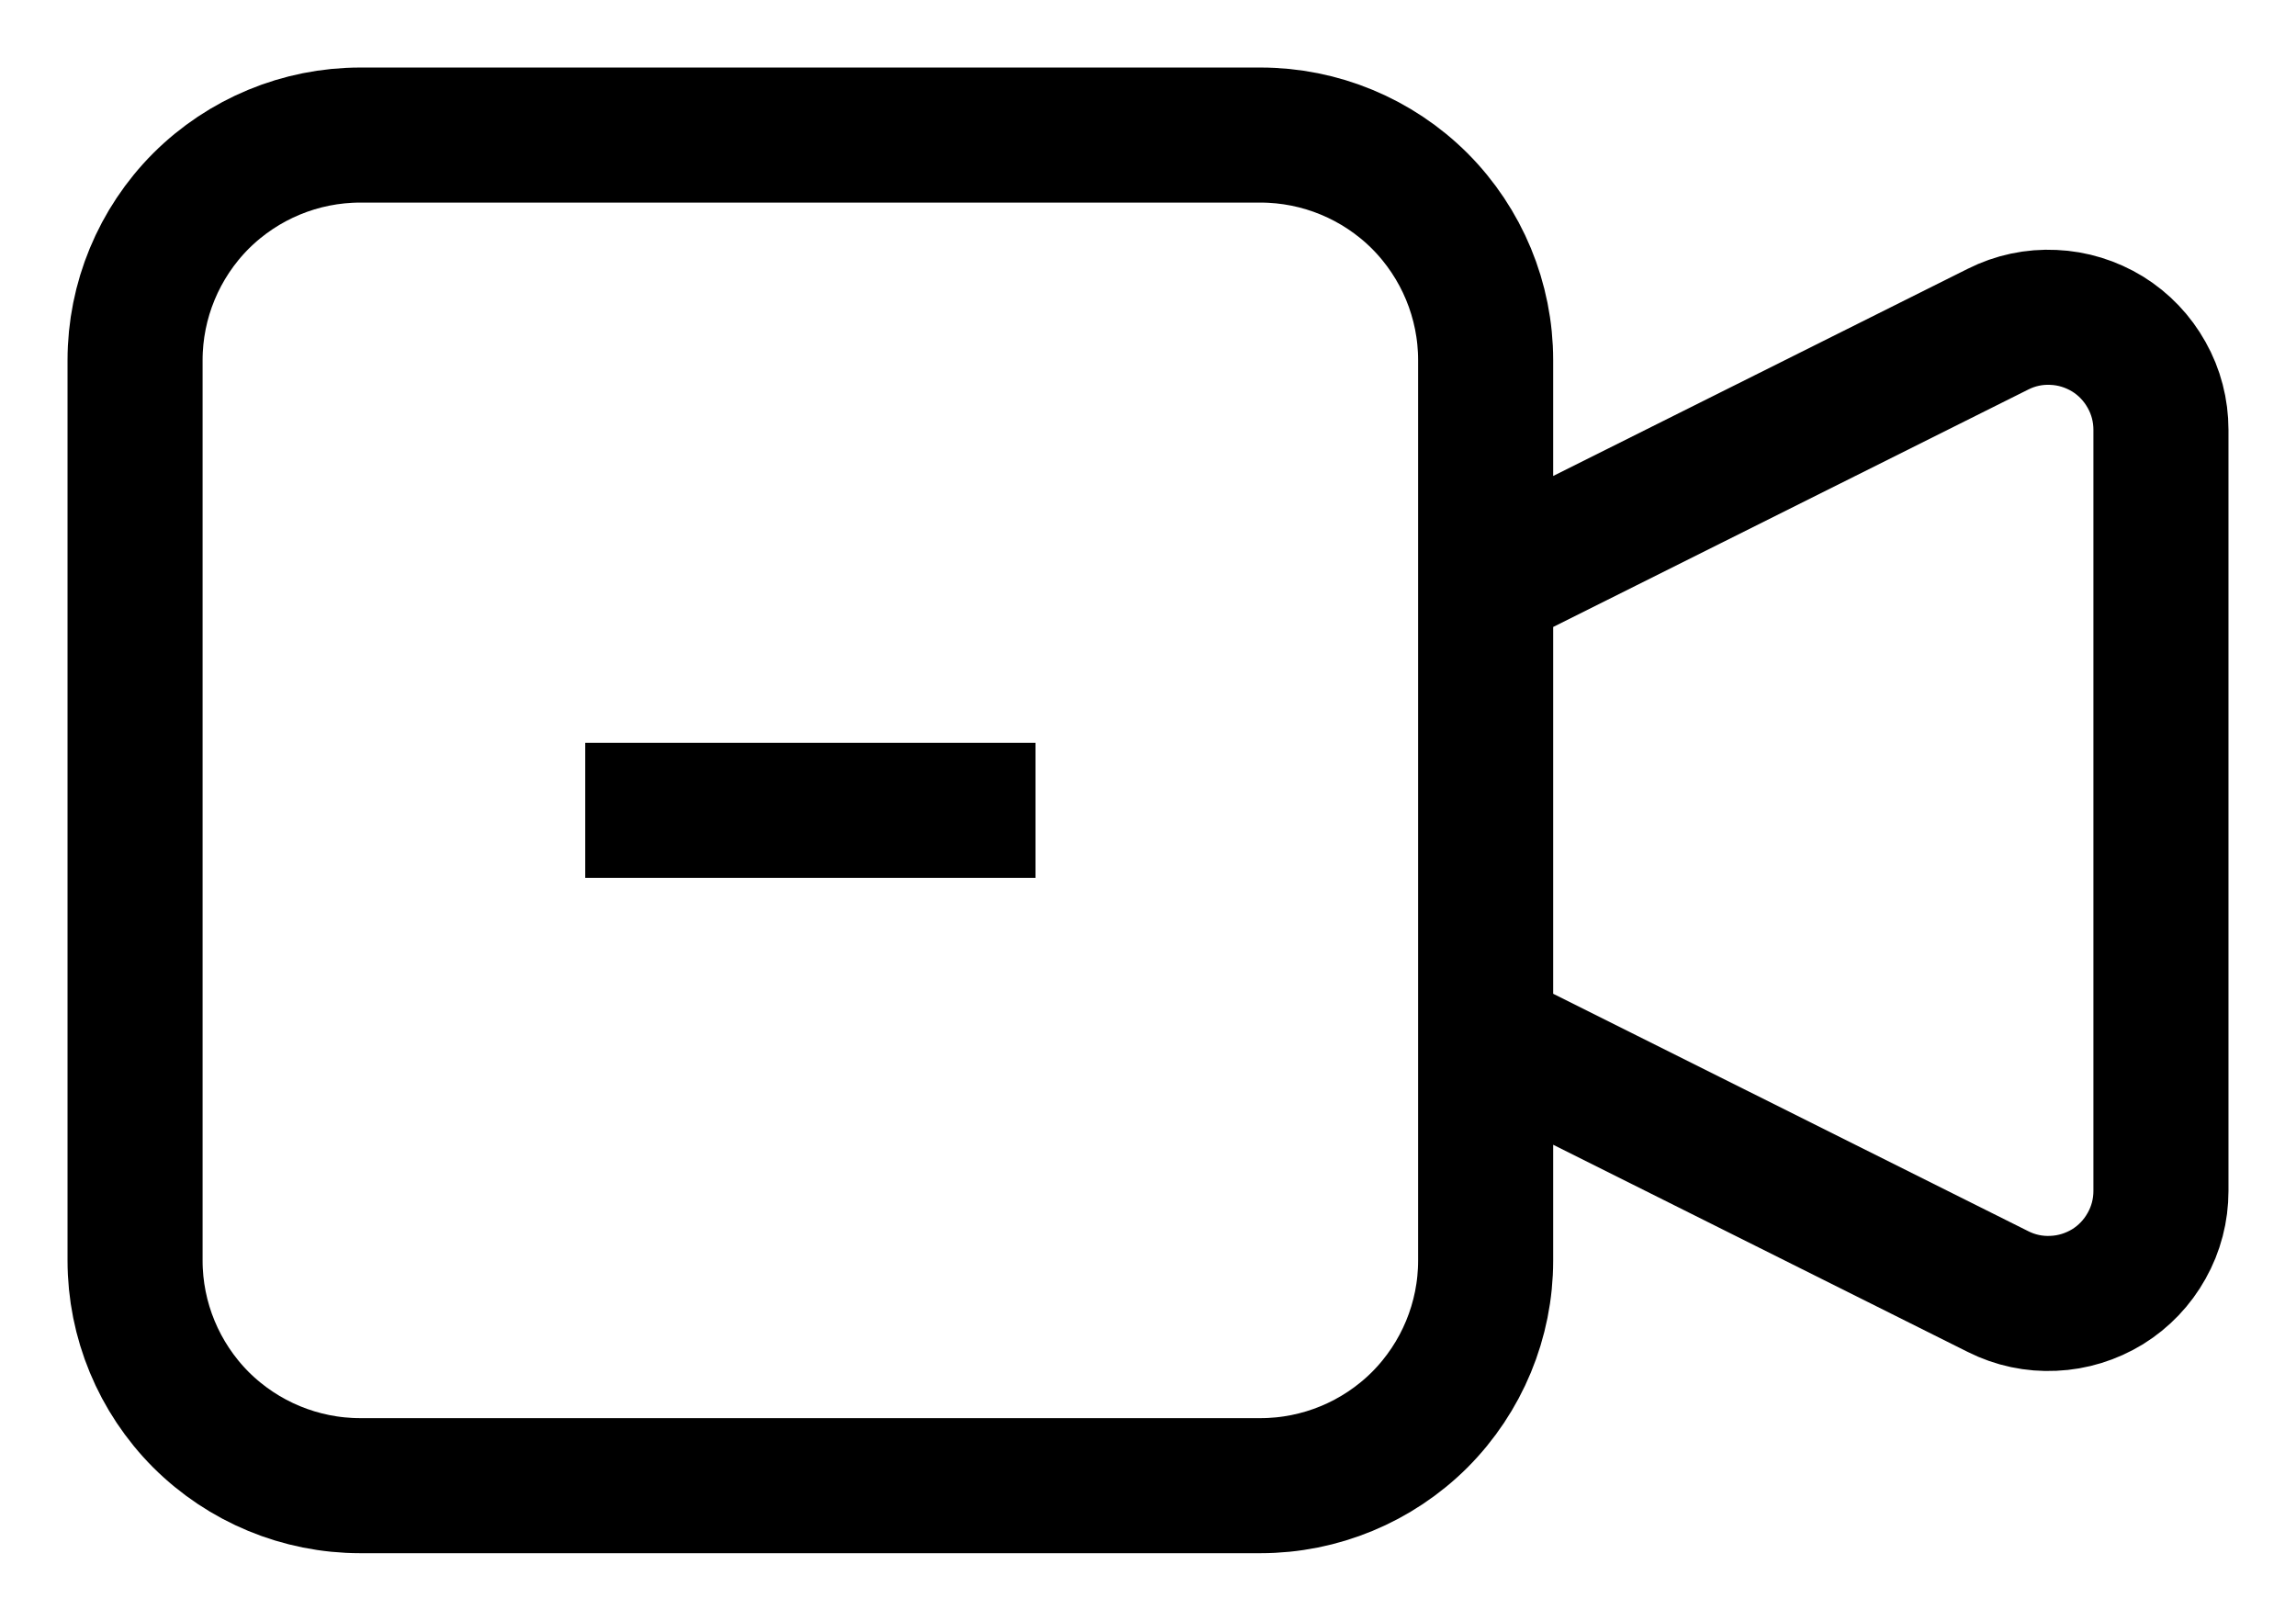 <svg width="17" height="12" viewBox="0 0 17 12" fill="none" xmlns="http://www.w3.org/2000/svg">
<path d="M4.333 6H7.667M11 4.333L14.794 2.437C14.921 2.373 15.062 2.343 15.204 2.35C15.346 2.356 15.484 2.399 15.605 2.473C15.726 2.548 15.825 2.652 15.894 2.776C15.964 2.9 16 3.04 16 3.182V8.818C16 8.96 15.964 9.1 15.894 9.224C15.825 9.348 15.726 9.452 15.605 9.527C15.484 9.601 15.346 9.644 15.204 9.65C15.062 9.657 14.921 9.627 14.794 9.563L11 7.667V4.333ZM1 2.667C1 2.225 1.176 1.801 1.488 1.488C1.801 1.176 2.225 1 2.667 1H9.333C9.775 1 10.199 1.176 10.512 1.488C10.824 1.801 11 2.225 11 2.667V9.333C11 9.775 10.824 10.199 10.512 10.512C10.199 10.824 9.775 11 9.333 11H2.667C2.225 11 1.801 10.824 1.488 10.512C1.176 10.199 1 9.775 1 9.333V2.667Z" stroke="currentColor" strokeWidth="1.2" strokeLinecap="round" strokeLinejoin="round"/>
</svg>
